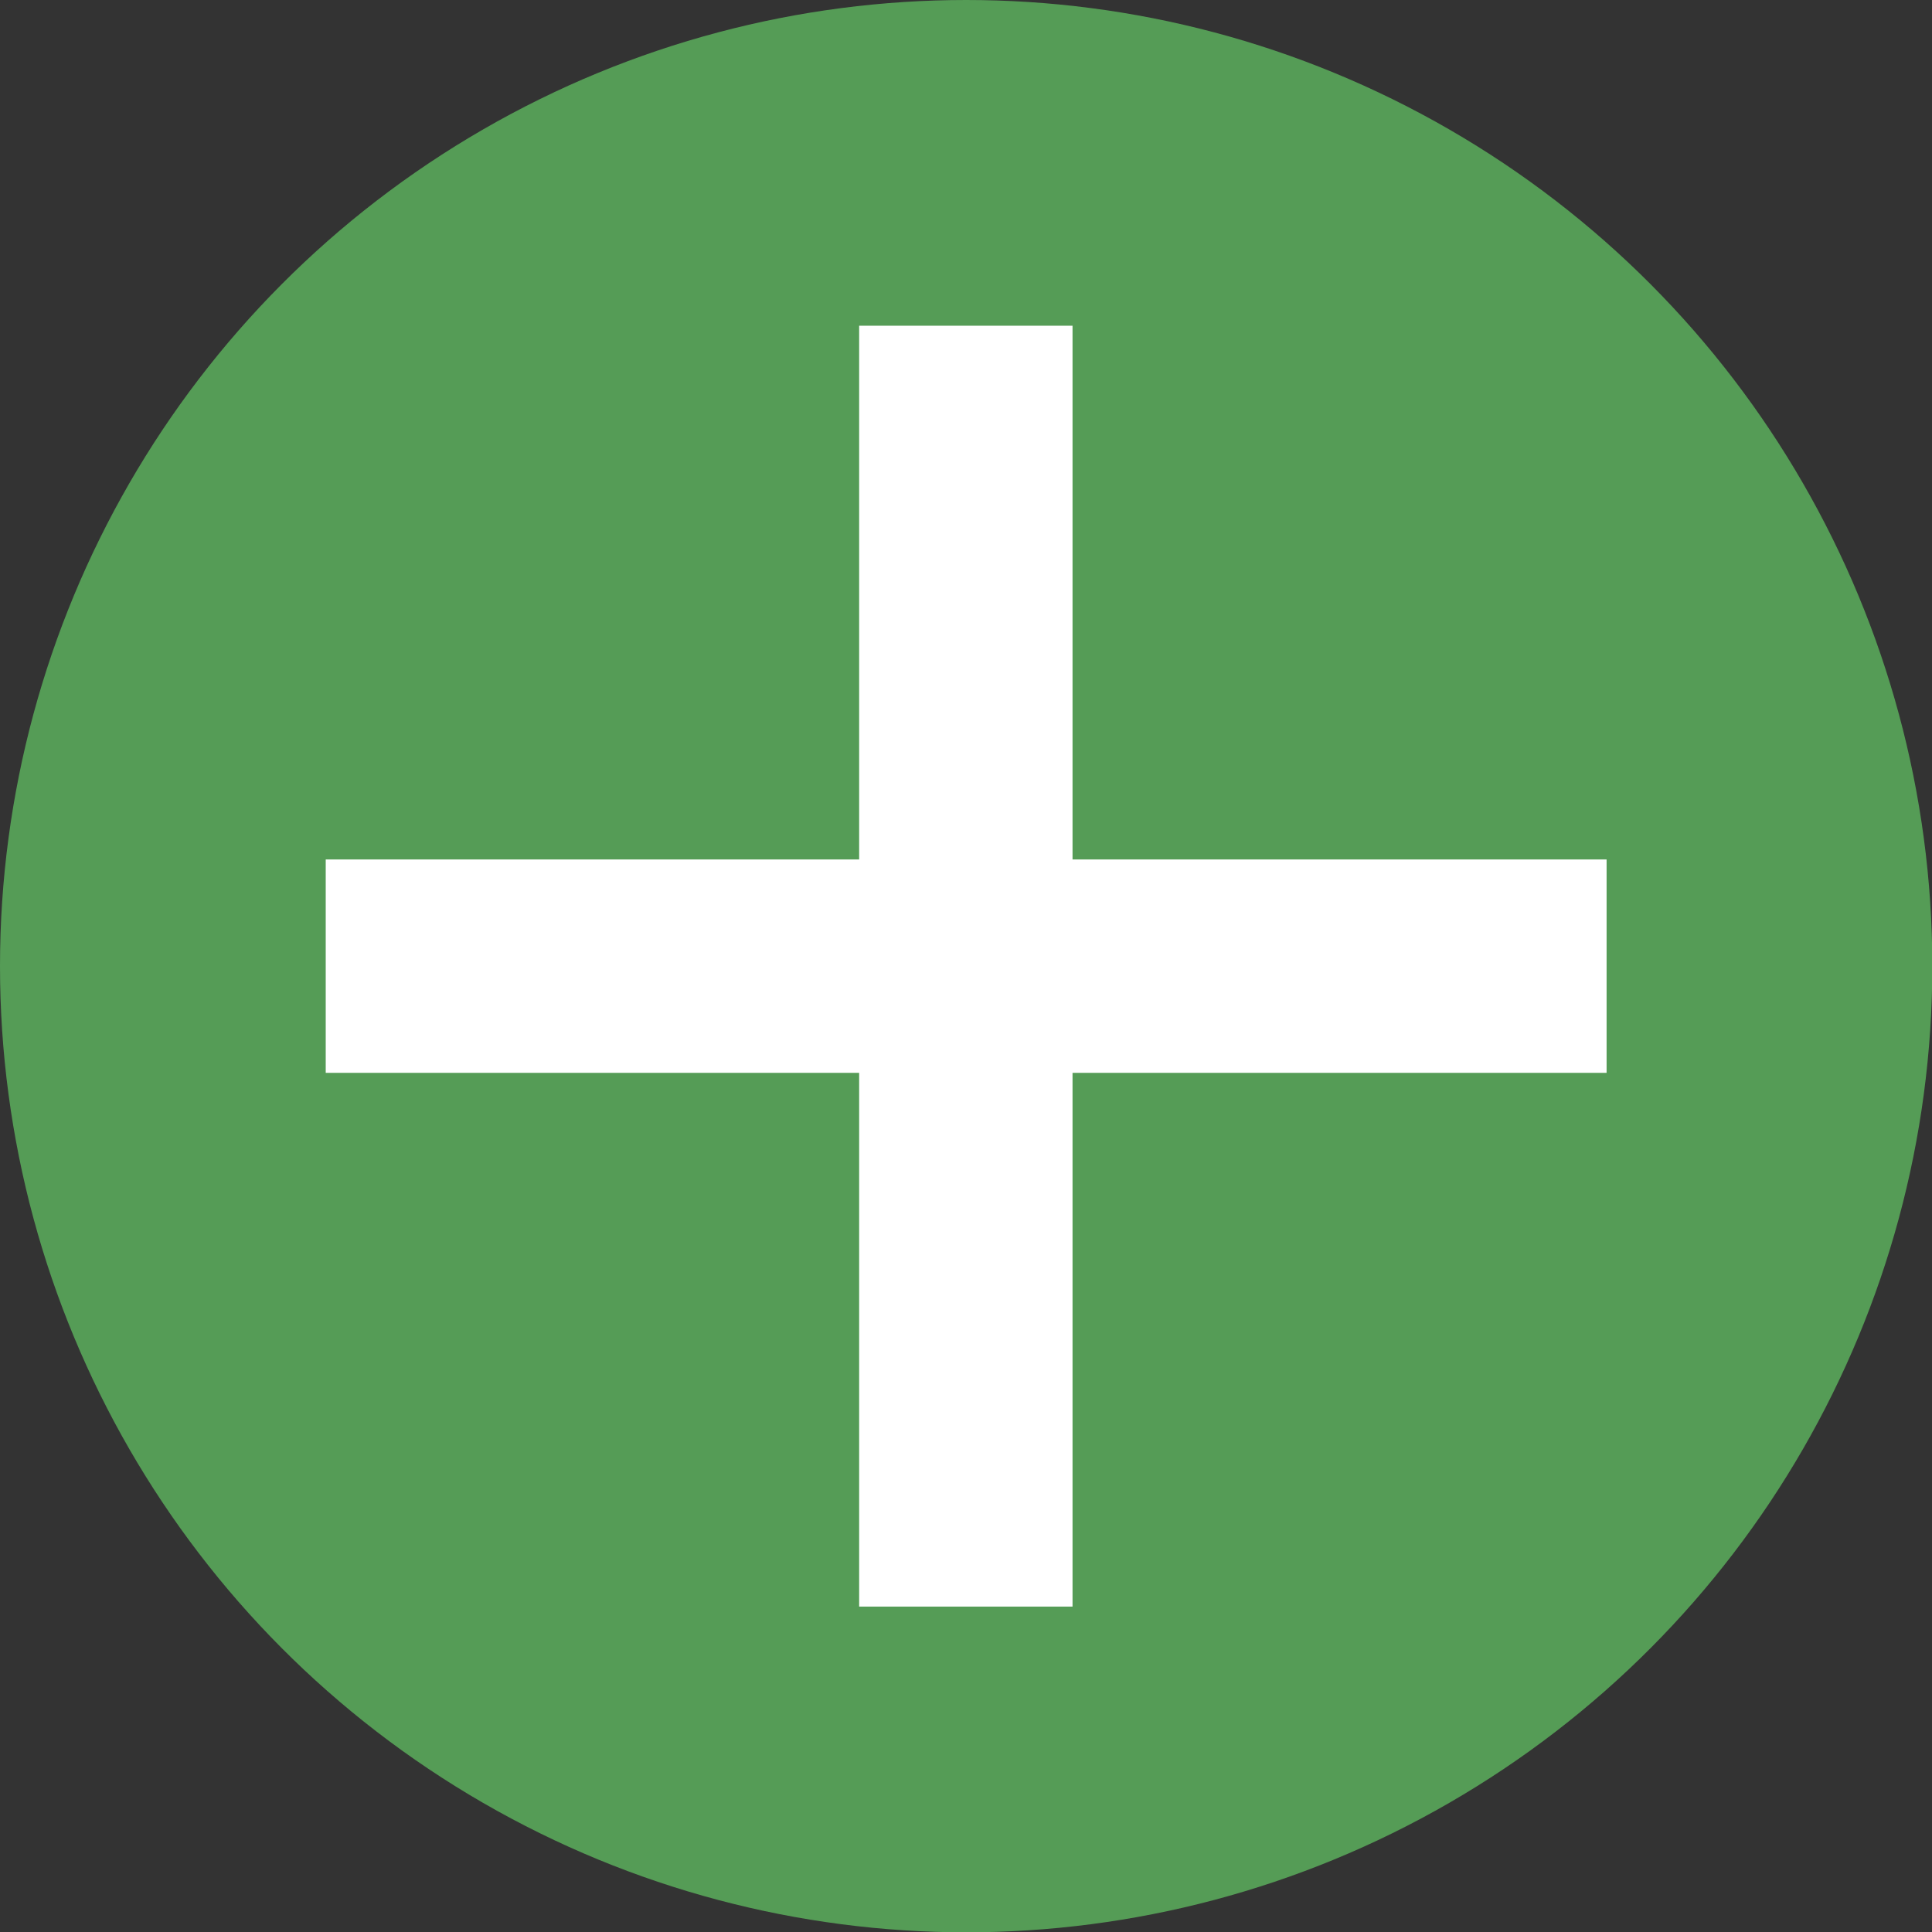 <svg id="Layer_1" data-name="Layer 1" xmlns="http://www.w3.org/2000/svg" viewBox="0 0 61.39 61.39"><rect x="0" y="0" width="61.39" height="61.39" fill="#333333" stroke="none"/><defs><style>.cls-1{fill:#559c56;}.cls-2{fill:#fff;}</style></defs><circle class="cls-1" cx="30.7" cy="30.7" r="30.7"/><rect class="cls-2" x="27.3" y="10.35" width="6.78" height="40.7"/><rect class="cls-2" x="46.61" y="30.57" width="6.78" height="40.7" transform="translate(-20.22 80.7) rotate(-90)"/></svg>